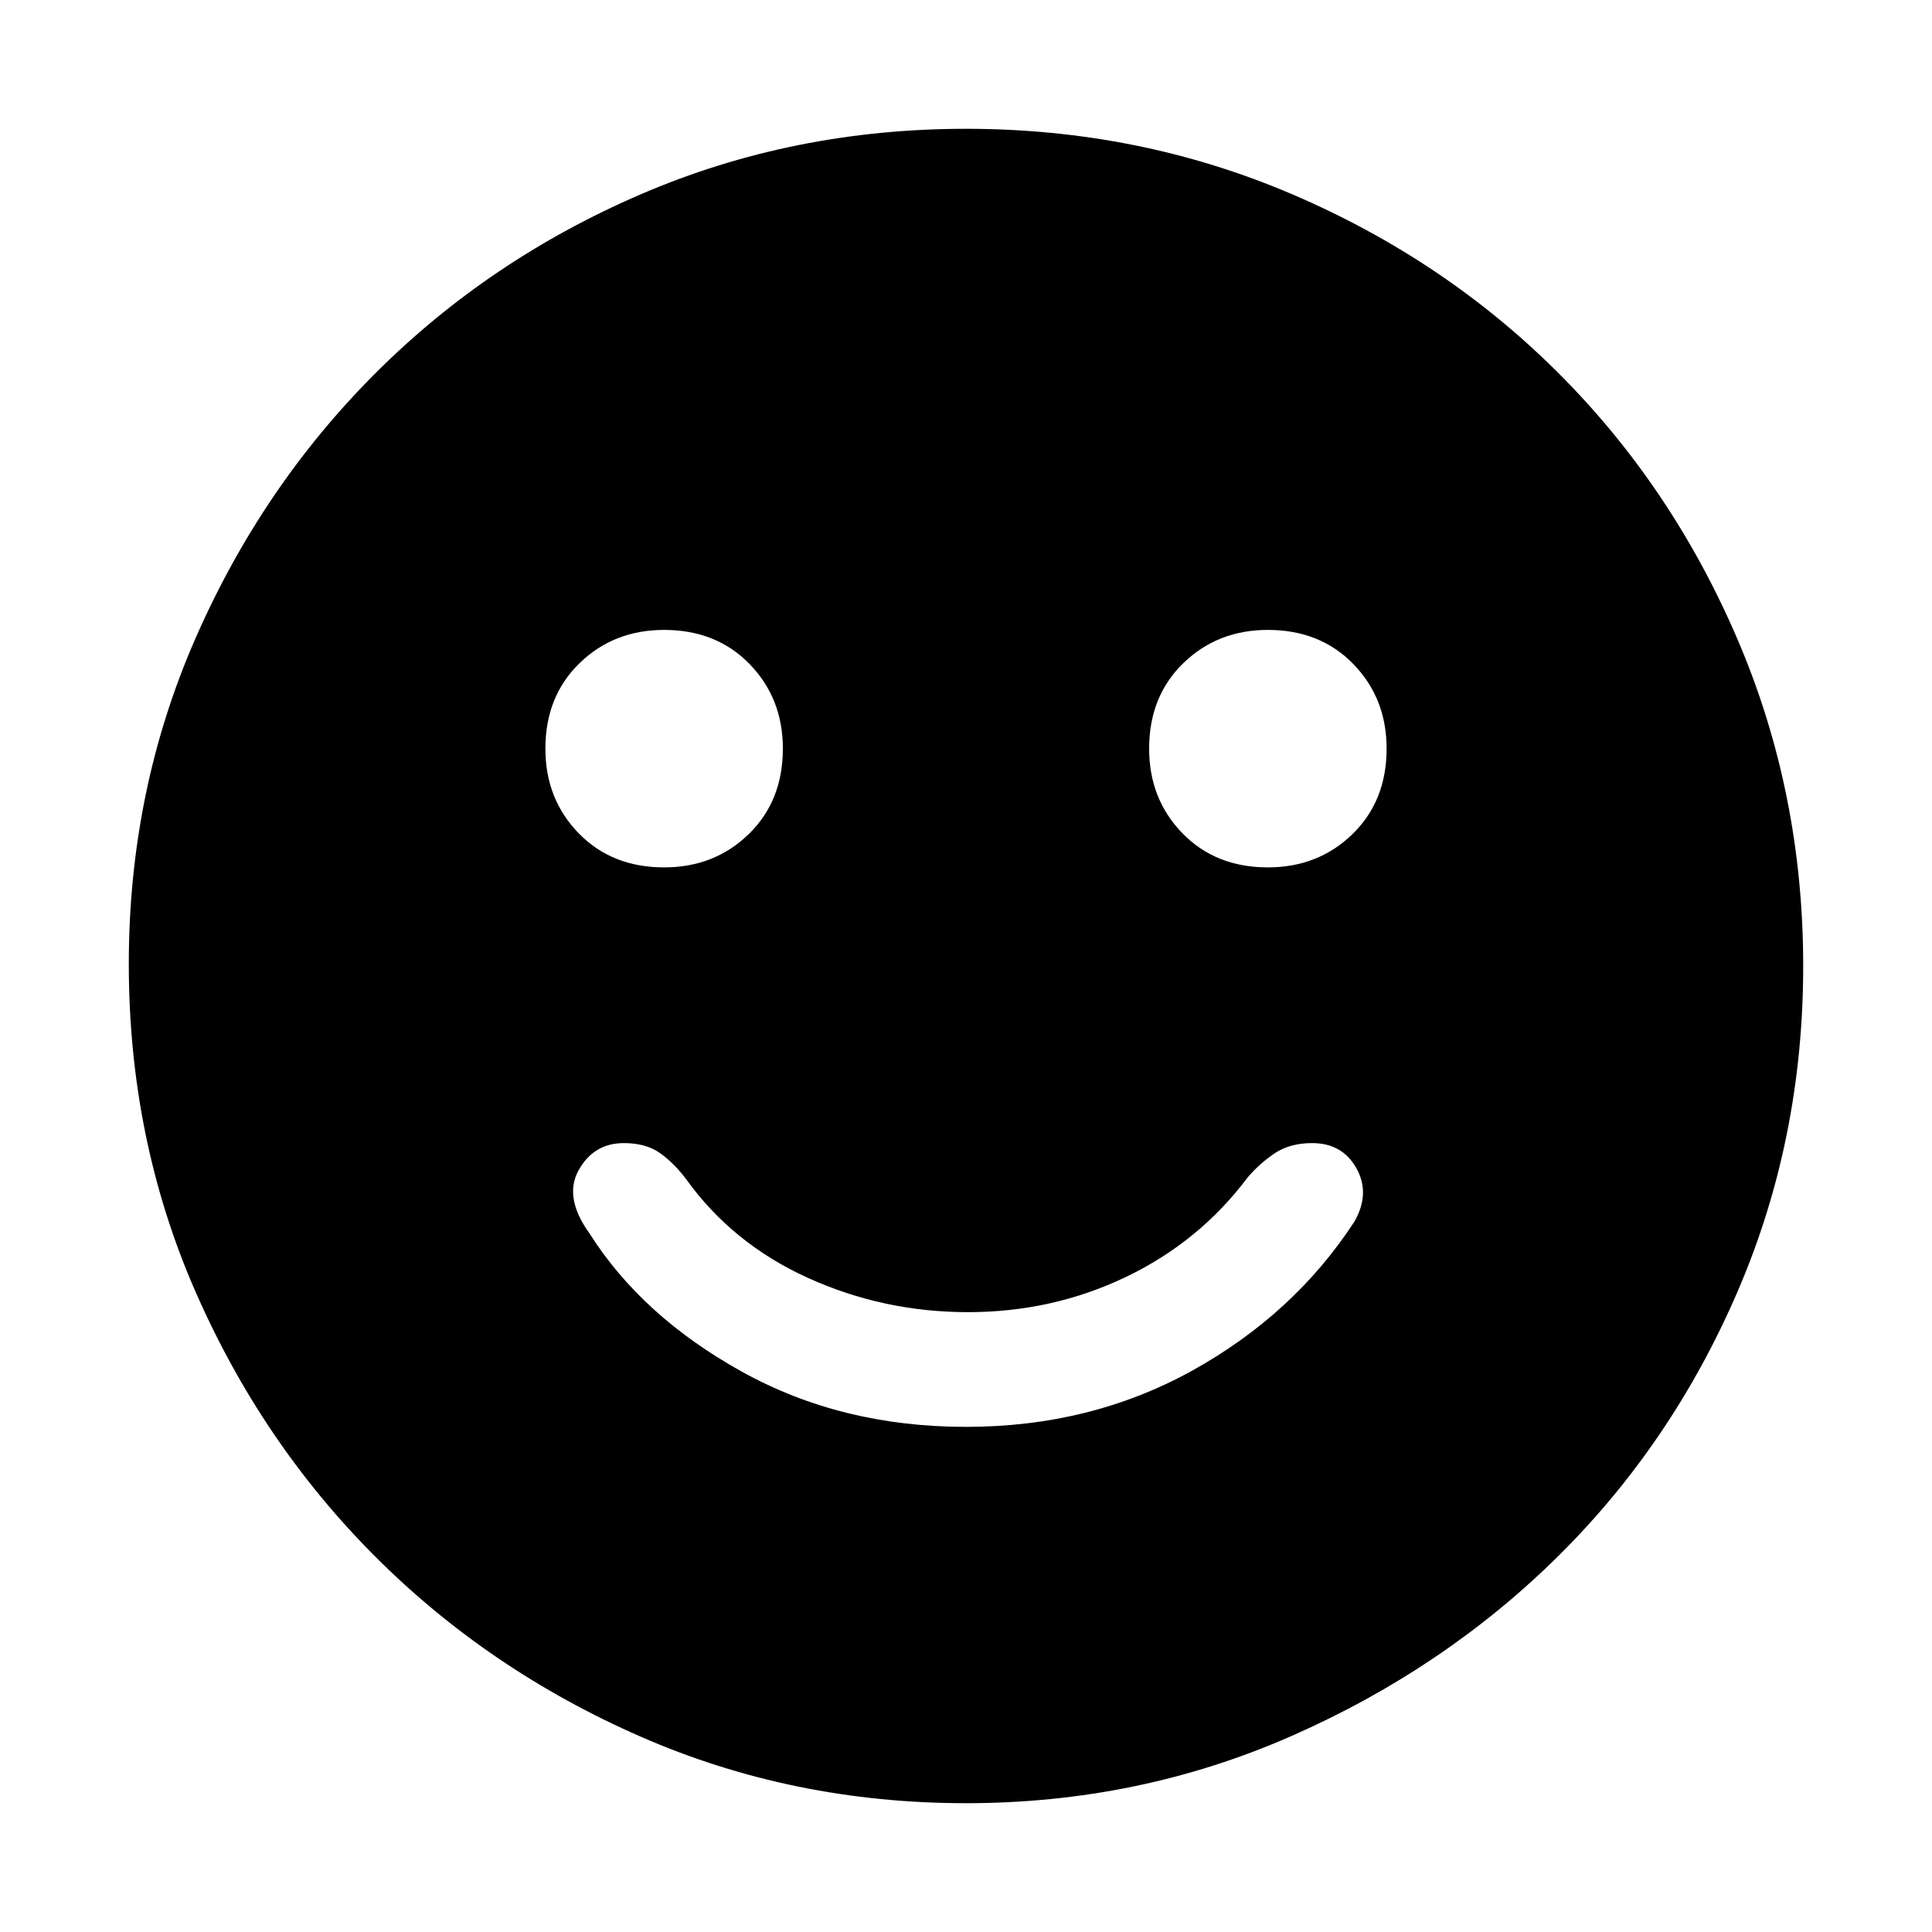 <svg xmlns="http://www.w3.org/2000/svg" height="48" width="48"><path d="M31.5 21.55Q32.75 21.55 33.6 20.725Q34.45 19.9 34.45 18.6Q34.45 17.35 33.625 16.5Q32.8 15.65 31.5 15.65Q30.25 15.65 29.4 16.475Q28.55 17.3 28.55 18.6Q28.55 19.85 29.375 20.7Q30.2 21.55 31.5 21.55ZM16.5 21.55Q17.75 21.55 18.6 20.725Q19.45 19.9 19.45 18.6Q19.45 17.35 18.625 16.5Q17.8 15.65 16.5 15.65Q15.25 15.65 14.4 16.475Q13.55 17.3 13.55 18.6Q13.55 19.85 14.375 20.7Q15.2 21.55 16.5 21.55ZM24 35.45Q27.1 35.45 29.625 34.05Q32.15 32.65 33.65 30.35Q34.05 29.65 33.7 29.025Q33.35 28.4 32.6 28.4Q32.05 28.4 31.675 28.65Q31.3 28.9 31 29.25Q29.8 30.85 27.975 31.725Q26.15 32.6 24.05 32.6Q21.95 32.6 20.075 31.75Q18.2 30.9 17.05 29.3Q16.75 28.9 16.4 28.65Q16.05 28.4 15.5 28.4Q14.75 28.4 14.375 29.075Q14 29.75 14.65 30.65Q15.95 32.7 18.425 34.075Q20.9 35.45 24 35.45ZM24 44.8Q19.7 44.8 15.925 43.15Q12.15 41.5 9.325 38.675Q6.5 35.85 4.85 32.075Q3.2 28.3 3.2 23.95Q3.2 19.65 4.85 15.875Q6.5 12.1 9.325 9.275Q12.15 6.45 15.925 4.825Q19.7 3.2 24 3.2Q28.3 3.2 32.1 4.825Q35.9 6.45 38.725 9.275Q41.55 12.1 43.175 15.9Q44.8 19.7 44.8 24Q44.8 28.3 43.175 32.075Q41.55 35.85 38.725 38.65Q35.9 41.45 32.1 43.125Q28.3 44.8 24 44.8Z"/></svg>